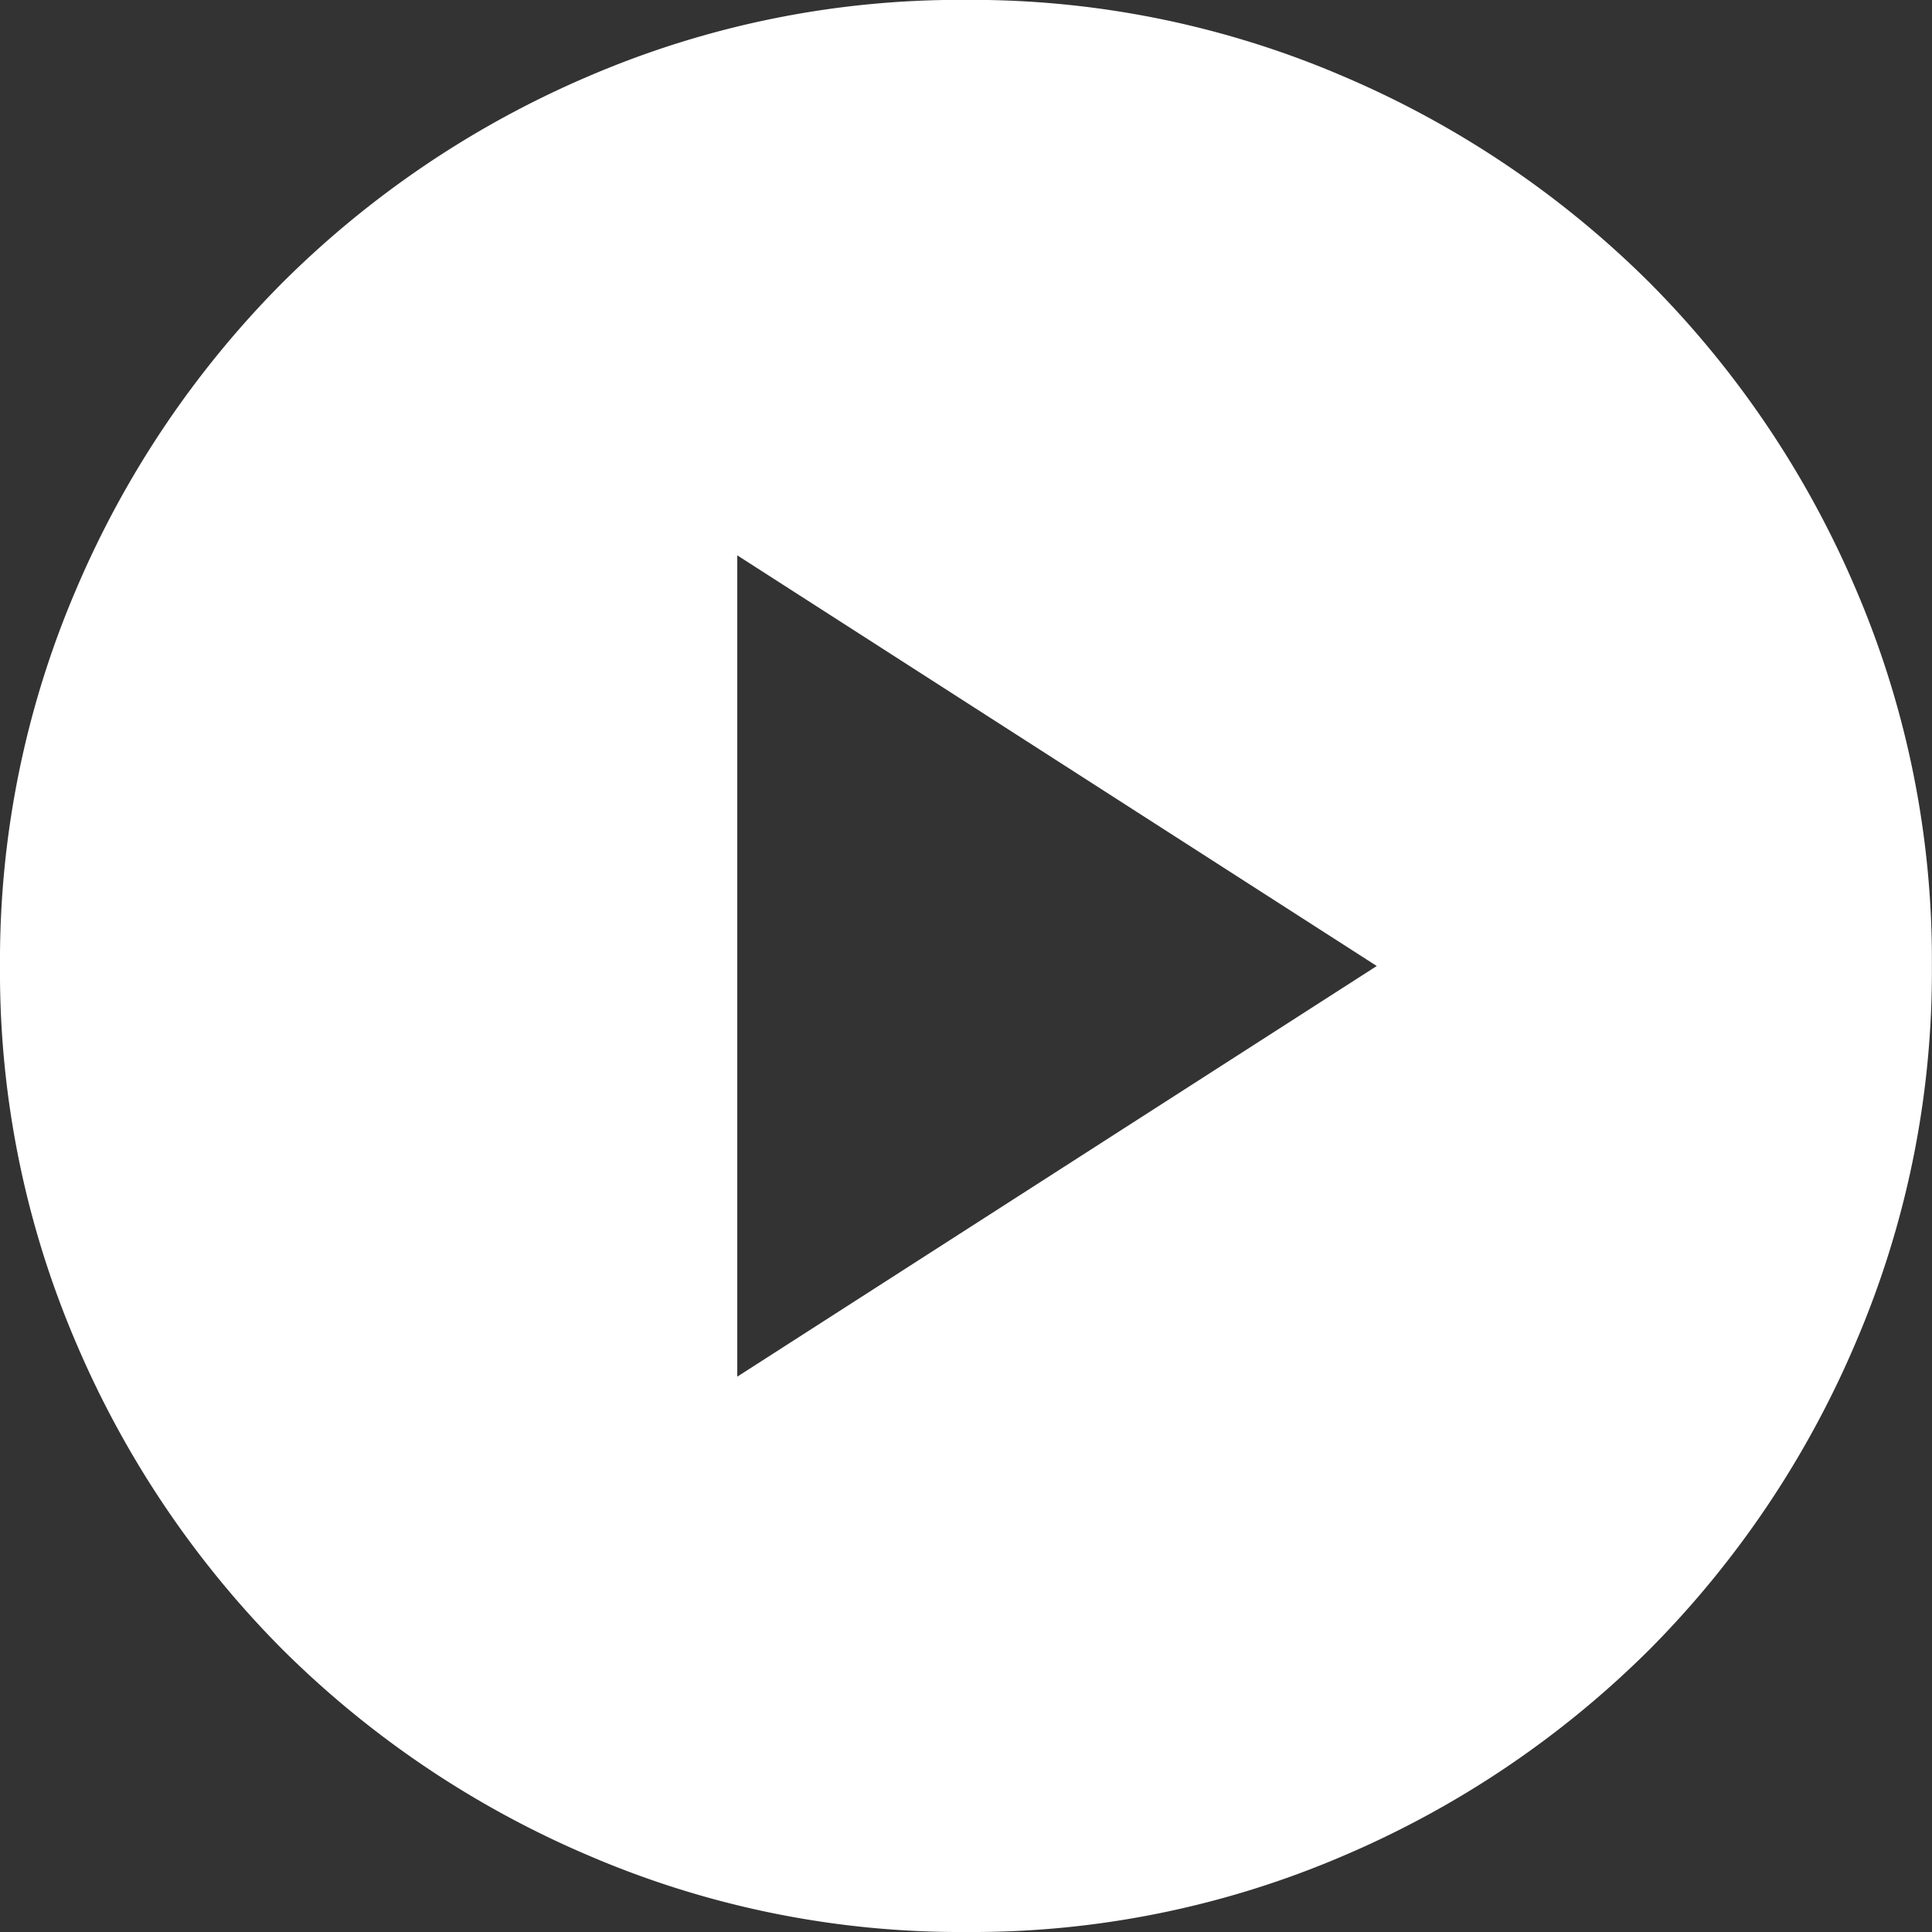 <svg xmlns="http://www.w3.org/2000/svg" xmlns:xlink="http://www.w3.org/1999/xlink" width="18" height="18" viewBox="0 0 18 18">
  <rect x="0" y="0" width="18" height="18" fill="#333333" stroke="none"/>
  <defs>
    <clipPath id="clip-path">
      <rect id="사각형_1029" data-name="사각형 1029" width="18" height="18" transform="translate(974 714)" fill="#fff" stroke="#707070" stroke-width="1"/>
    </clipPath>
  </defs>
  <g id="_49" data-name="49" transform="translate(-974 -714)" clip-path="url(#clip-path)">
    <path id="play_circle_24dp_434343_FILL1_wght300_GRAD0_opsz24" d="M9.237-7.542l5.958-3.826L9.237-15.194ZM11.37-2.368a8.768,8.768,0,0,1-3.51-.709A9.09,9.09,0,0,1,5-5,9.09,9.09,0,0,1,3.077-7.857a8.76,8.76,0,0,1-.709-3.509,8.768,8.768,0,0,1,.709-3.51A9.09,9.09,0,0,1,5-17.735,9.09,9.09,0,0,1,7.857-19.66a8.76,8.76,0,0,1,3.509-.709,8.768,8.768,0,0,1,3.51.709,9.09,9.09,0,0,1,2.858,1.923,9.09,9.09,0,0,1,1.924,2.857,8.76,8.76,0,0,1,.709,3.509,8.768,8.768,0,0,1-.709,3.51A9.09,9.09,0,0,1,17.736-5a9.089,9.089,0,0,1-2.857,1.924A8.76,8.76,0,0,1,11.37-2.368Z" transform="translate(971.632 734.368)" fill="#fff"/>
  </g>
</svg>
